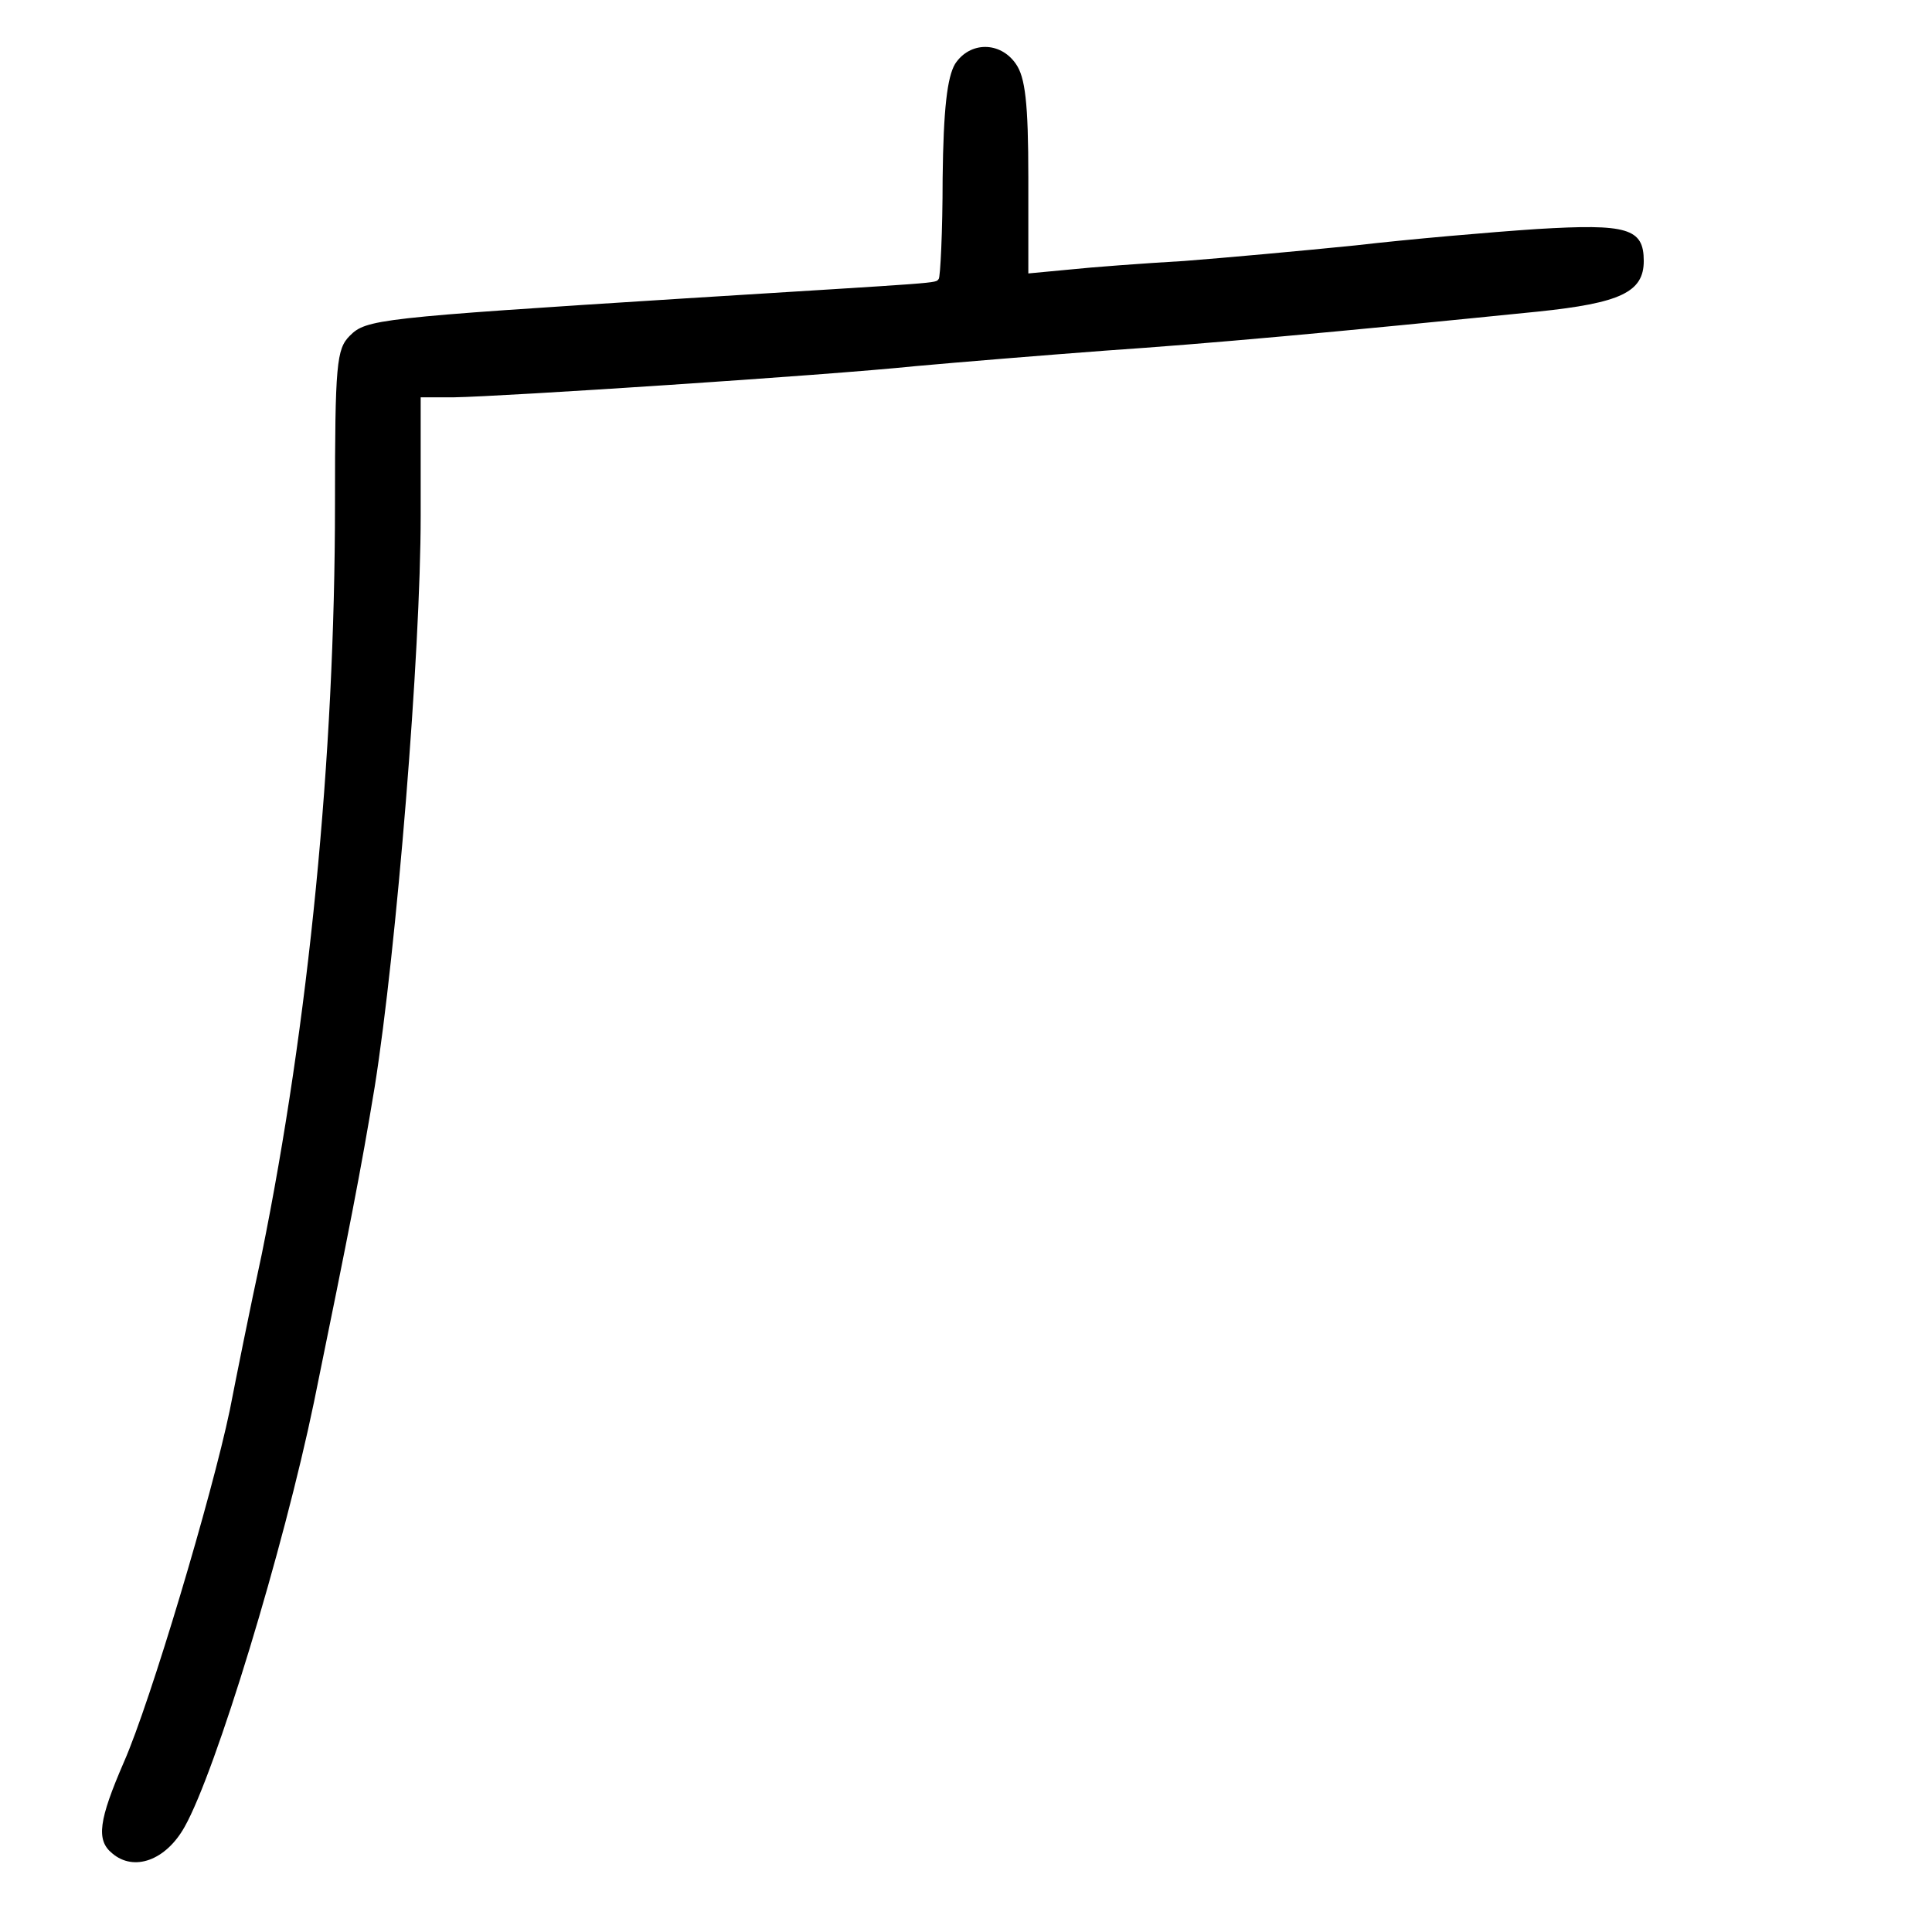 <?xml version="1.0" standalone="no"?>
<!DOCTYPE svg PUBLIC "-//W3C//DTD SVG 20010904//EN"
 "http://www.w3.org/TR/2001/REC-SVG-20010904/DTD/svg10.dtd">
<svg version="1.0" xmlns="http://www.w3.org/2000/svg"
 width="248pt" height="248pt" viewBox="0 0 248 248"
 preserveAspectRatio="xMidYMid meet">
<g transform="translate(0,248) scale(0.1,-0.1)"
fill="#000000" stroke="none">
<path d="M1226 2398 c-10 -17 -15 -57 -16 -147 0 -69 -3 -127 -5 -129 -5 -6
11 -4 -325 -25 -396 -25 -410 -27 -431 -48 -17 -17 -19 -36 -19 -216 0 -326
-34 -667 -94 -963 -15 -69 -33 -159 -41 -200 -23 -110 -102 -375 -136 -452
-32 -74 -36 -100 -15 -117 28 -24 69 -9 93 34 40 71 127 357 166 545 46 225
60 296 78 405 28 176 59 557 59 733 l0 152 43 0 c62 1 476 28 592 40 55 5 165
14 245 20 132 9 287 23 554 50 106 11 136 25 136 65 0 42 -21 48 -137 41 -60
-4 -164 -13 -233 -21 -69 -7 -168 -16 -220 -20 -52 -3 -119 -8 -147 -11 l-53
-5 0 123 c0 96 -4 129 -16 146 -20 29 -59 29 -78 0z"/>
</g>
</svg>
